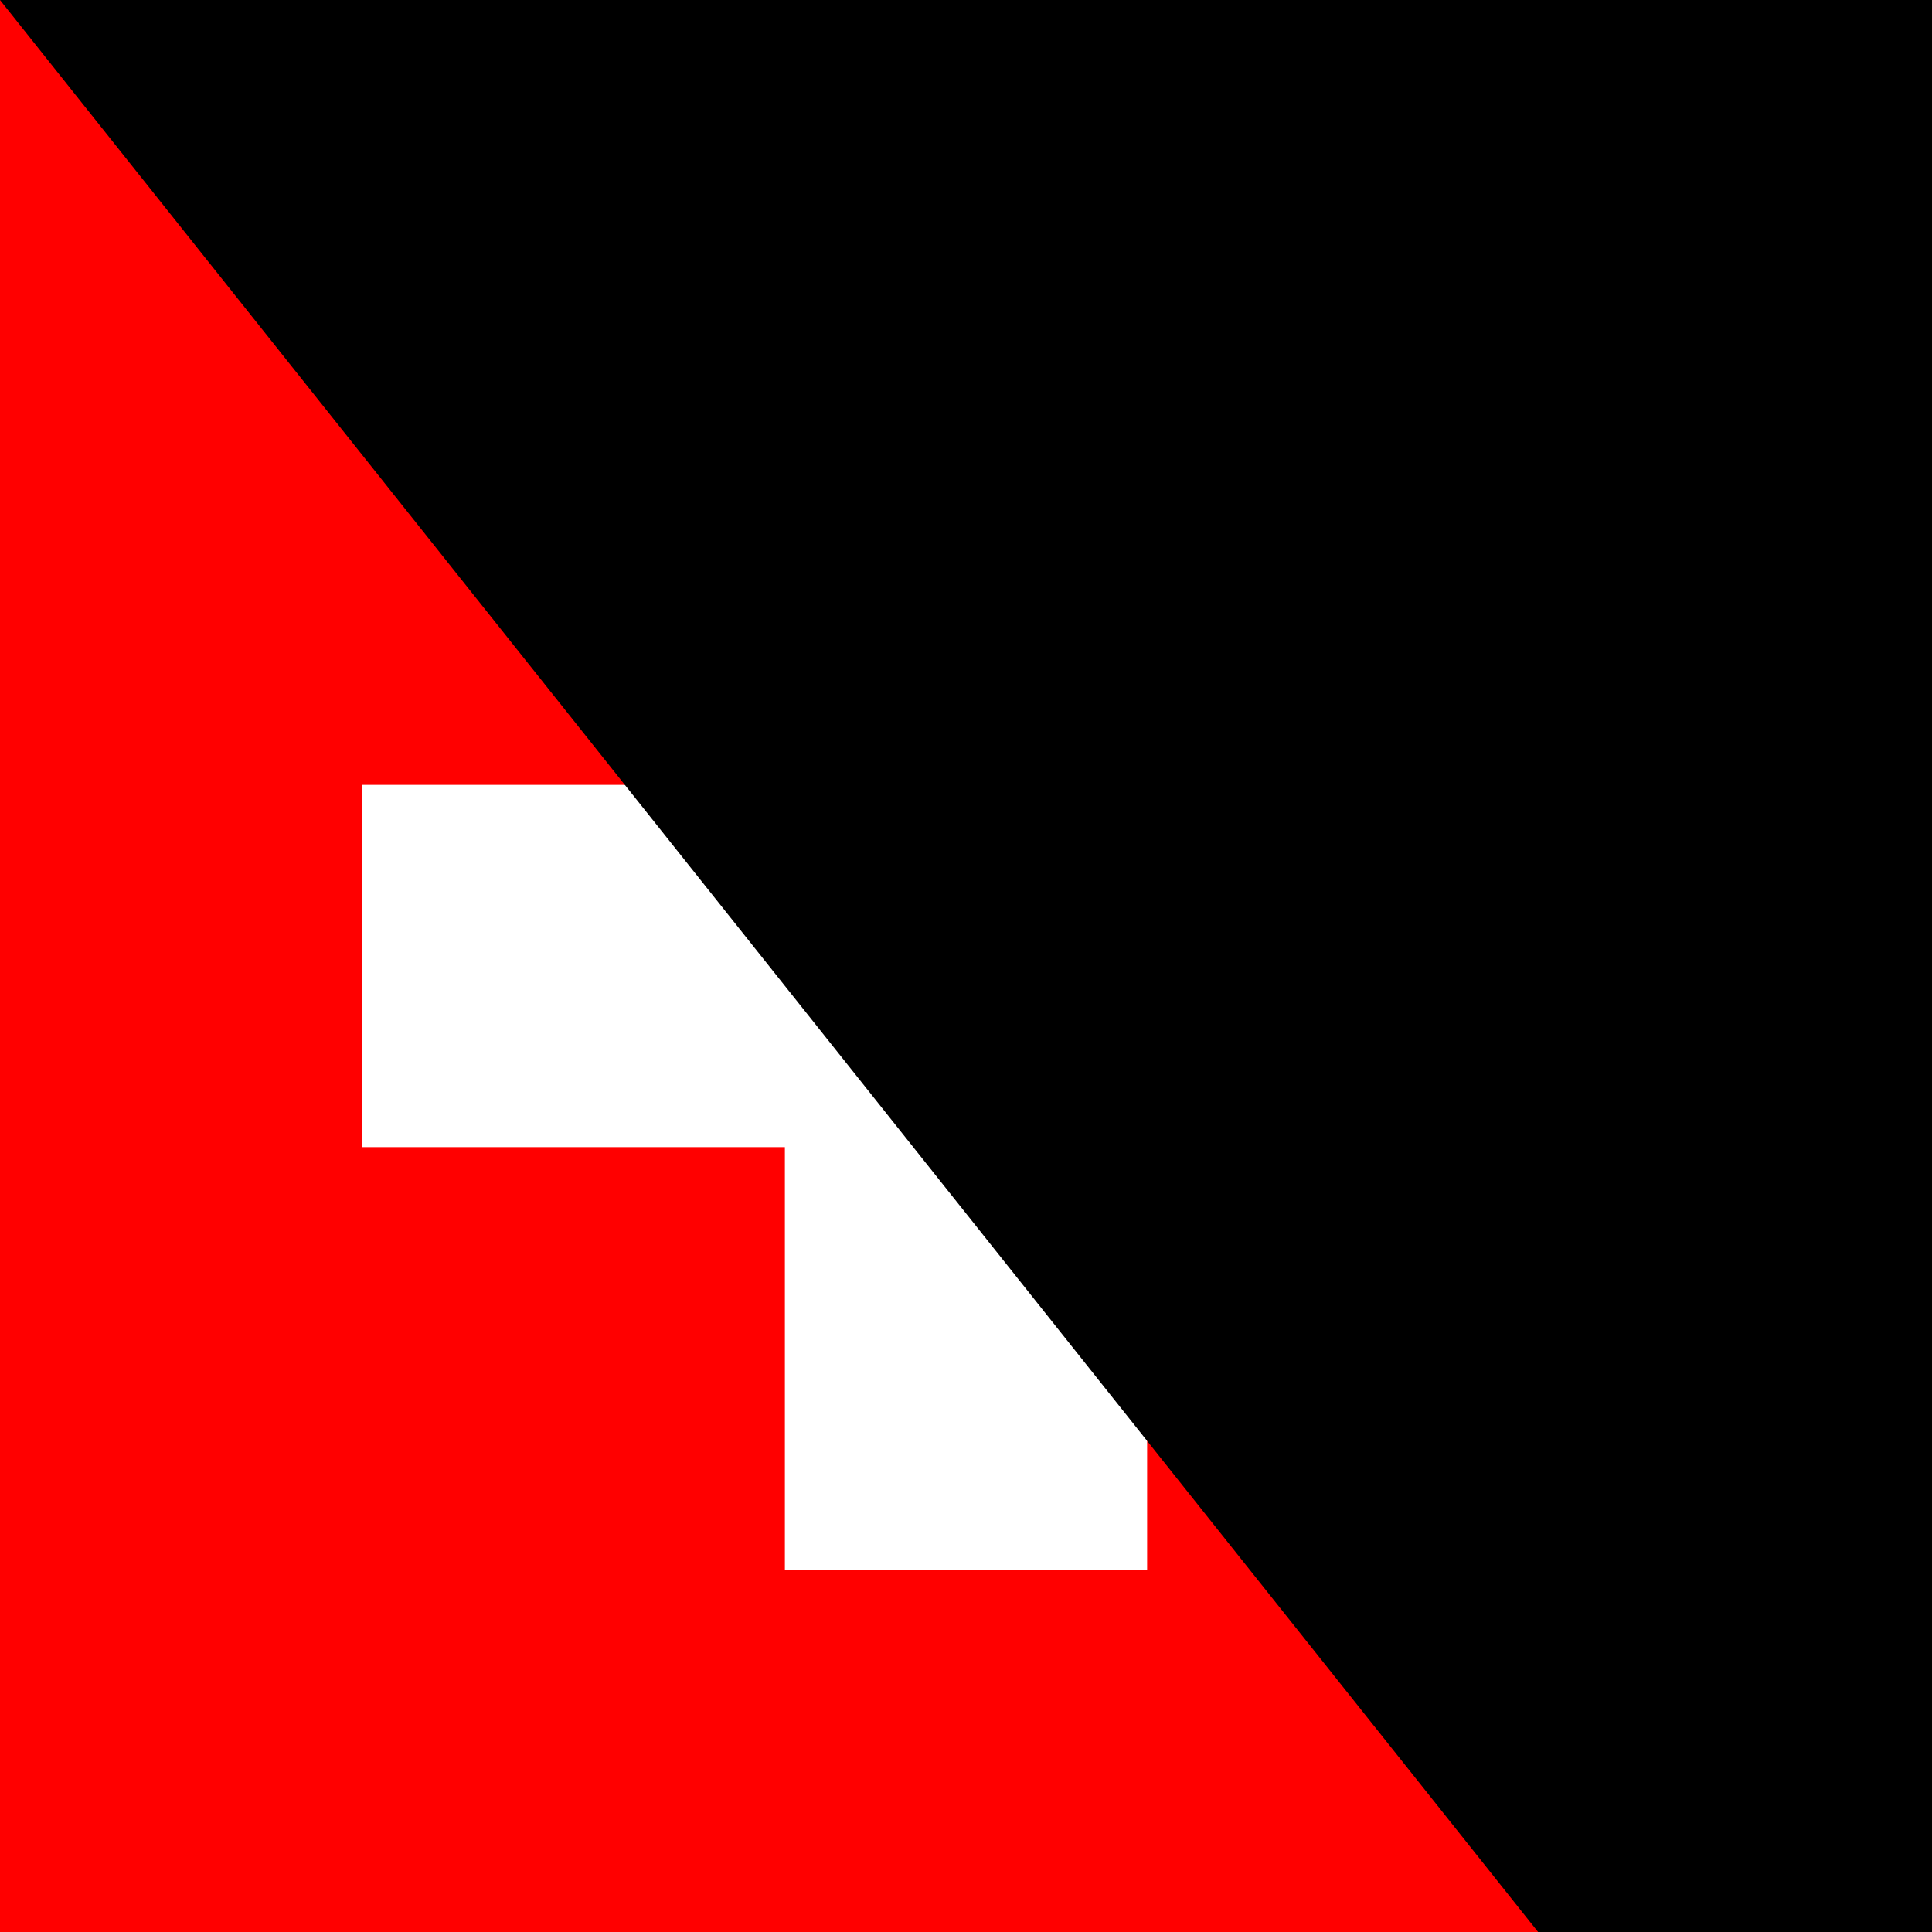 <?xml version="1.0"?>
<svg width="512" height="512" viewBox="0 0 32 32" xmlns="http://www.w3.org/2000/svg">
<path d="m0 0h32v32h-32z" fill="#f00"/>
<path d="m13 6h6v7h7v6h-7v7h-6v-7h-7v-6h7z" fill="#fff"/>
<path id="path-b7376" d="m m0 82 m0 103 m0 65 m0 65 m0 65 m0 65 m0 65 m0 65 m0 65 m0 65 m0 65 m0 65 m0 65 m0 65 m0 65 m0 65 m0 65 m0 65 m0 65 m0 65 m0 81 m0 116 m0 52 m0 74 m0 104 m0 111 m0 73 m0 70 m0 53 m0 56 m0 121 m0 43 m0 49 m0 101 m0 90 m0 50 m0 69 m0 106 m0 57 m0 48 m0 108 m0 115 m0 56 m0 49 m0 79 m0 80 m0 97 m0 66 m0 79 m0 80 m0 115 m0 100 m0 70 m0 106 m0 70 m0 83 m0 78 m0 120 m0 50 m0 97 m0 89 m0 107 m0 78 m0 112 m0 43 m0 57 m0 117 m0 122 m0 102 m0 82 m0 79 m0 104 m0 76 m0 87 m0 108 m0 74 m0 69 m0 70 m0 115 m0 85 m0 98 m0 113 m0 86 m0 66 m0 72 m0 81 m0 61 m0 61"/>
</svg>
